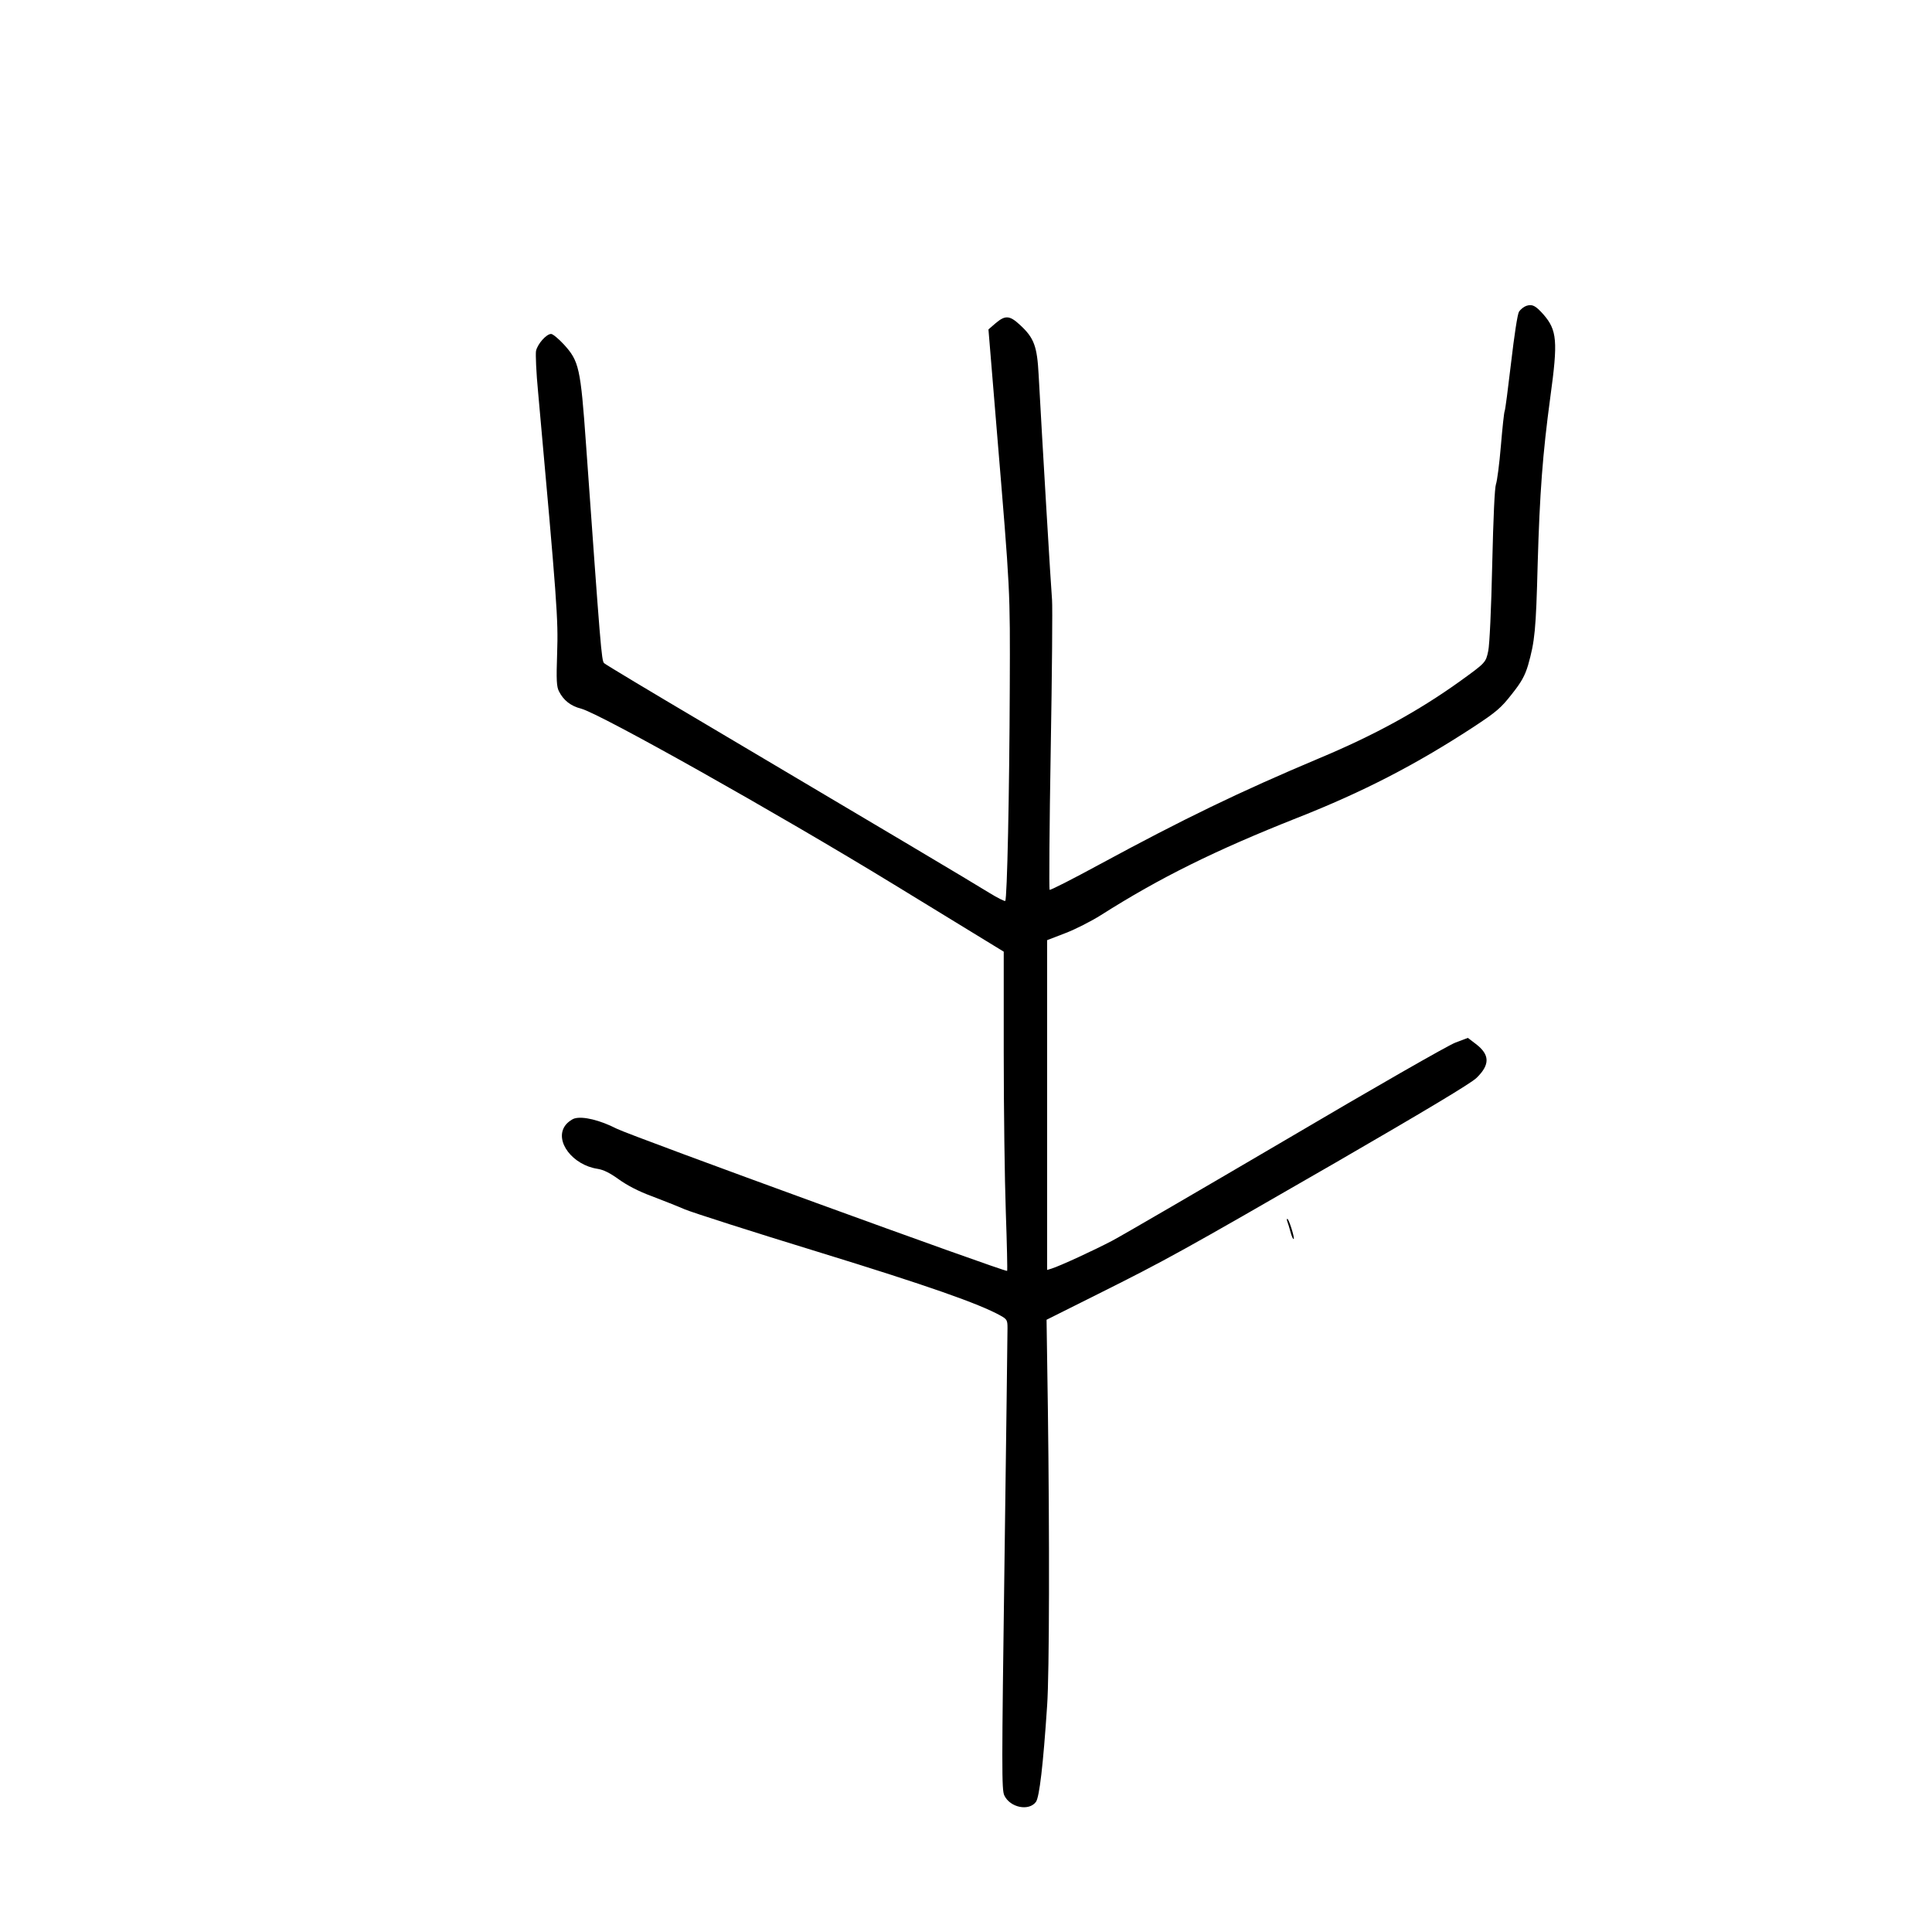 <?xml version="1.0" standalone="no"?>
<!DOCTYPE svg PUBLIC "-//W3C//DTD SVG 20010904//EN"
 "http://www.w3.org/TR/2001/REC-SVG-20010904/DTD/svg10.dtd">
<svg version="1.0" xmlns="http://www.w3.org/2000/svg"
 width="1024pt" height="1024pt" viewBox="0 0 1024 1024"
 preserveAspectRatio="xMidYMid meet">
<g transform="translate(0,1024) scale(0.1,-0.1)"
fill="#000000" stroke="none">
<path d="M8090 8619 c-14 -5 -31 -19 -39 -31 -8 -13 -25 -125 -42 -271 -16
-136 -31 -252 -34 -256 -3 -5 -12 -88 -20 -184 -8 -96 -20 -187 -26 -203 -7
-19 -14 -173 -20 -429 -5 -230 -14 -423 -21 -455 -13 -62 -13 -62 -153 -163
-218 -156 -451 -284 -743 -406 -425 -179 -718 -321 -1165 -563 -142 -77 -261
-138 -264 -134 -3 3 -1 336 6 739 7 404 10 763 7 798 -5 53 -52 841 -71 1192
-8 152 -24 196 -99 265 -55 51 -78 52 -129 9 l-38 -33 45 -545 c71 -855 70
-824 68 -1354 -2 -562 -14 -1120 -24 -1130 -3 -3 -41 16 -85 43 -80 50 -598
358 -1508 897 -286 169 -526 313 -533 320 -14 12 -19 83 -96 1160 -29 408 -37
441 -118 530 -28 30 -58 55 -67 55 -25 0 -72 -53 -80 -90 -3 -17 1 -116 11
-218 101 -1120 107 -1203 101 -1382 -5 -147 -3 -180 10 -205 24 -47 62 -77
117 -91 100 -26 1038 -553 1658 -932 l582 -356 0 -537 c0 -295 5 -674 11 -843
6 -169 9 -310 7 -312 -8 -8 -1996 716 -2070 754 -88 45 -178 67 -223 54 -16
-5 -40 -23 -51 -40 -55 -81 41 -207 173 -227 32 -5 66 -22 113 -56 43 -31 106
-64 172 -88 57 -22 137 -53 178 -71 41 -17 359 -119 705 -225 582 -179 855
-275 968 -338 34 -19 37 -24 37 -66 0 -25 -7 -585 -16 -1245 -15 -1098 -15
-1201 -1 -1232 31 -65 131 -85 168 -34 18 26 38 193 59 510 12 170 13 895 4
1570 l-7 475 274 137 c364 182 438 223 1258 696 475 275 719 421 747 449 72
70 71 123 -4 180 l-42 32 -66 -25 c-36 -13 -438 -243 -892 -511 -455 -267
-872 -510 -927 -539 -97 -51 -277 -134 -322 -148 l-23 -7 0 874 0 874 96 37
c53 20 137 63 188 95 315 200 607 344 1041 516 353 139 630 283 932 480 125
82 149 103 206 176 51 64 69 97 86 153 36 127 42 186 51 536 11 378 26 581 67
885 41 298 36 355 -37 439 -42 47 -59 55 -90 45z"/>
<path d="M6823 3766 c3 -8 11 -33 17 -56 6 -23 14 -40 17 -37 6 6 -26 107 -34
107 -3 0 -3 -6 0 -14z"/>
</g>
</svg>
